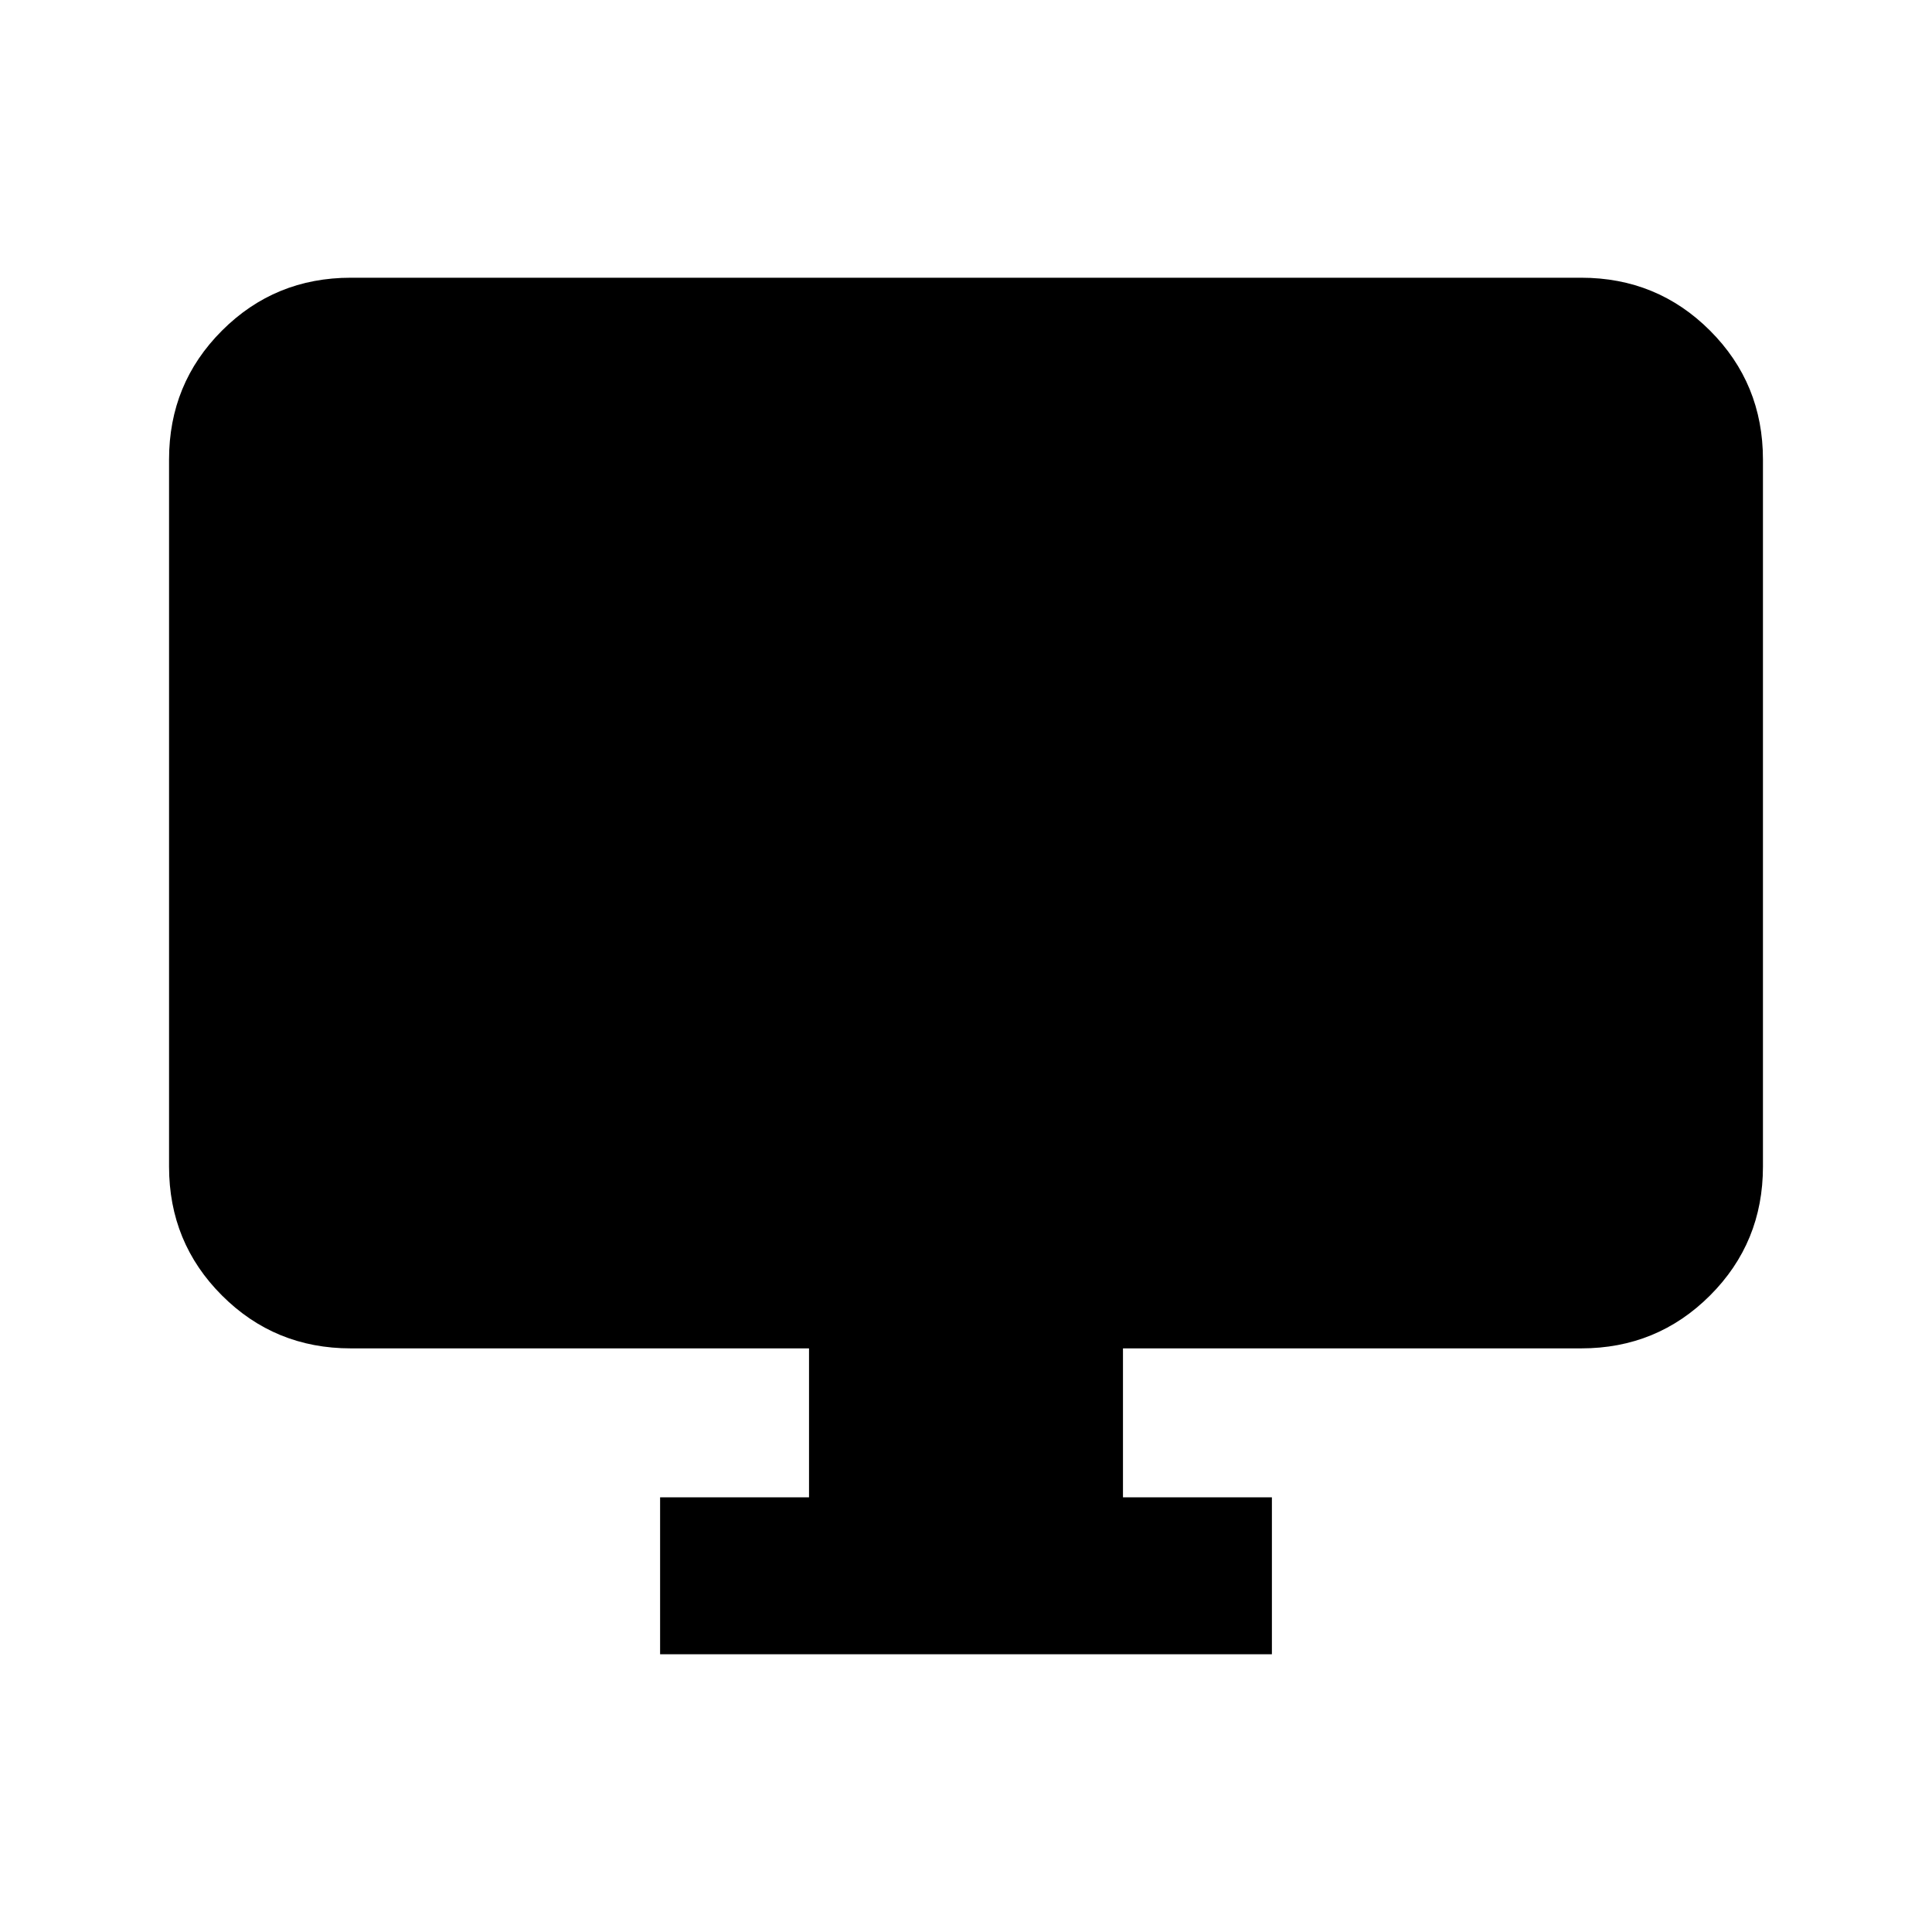 <svg xmlns="http://www.w3.org/2000/svg" height="20" viewBox="0 -960 960 960" width="20"><path d="M328-138v-78h74v-74H174.31q-37.73 0-64.02-26.29Q84-342.57 84-380.31v-351.38q0-37.73 26.29-64.02T174.31-822h611.38q37.73 0 64.02 26.29T876-731.69v351.38q0 37.74-26.29 64.02Q823.42-290 785.69-290H558v74h74v78H328Z"/></svg>
